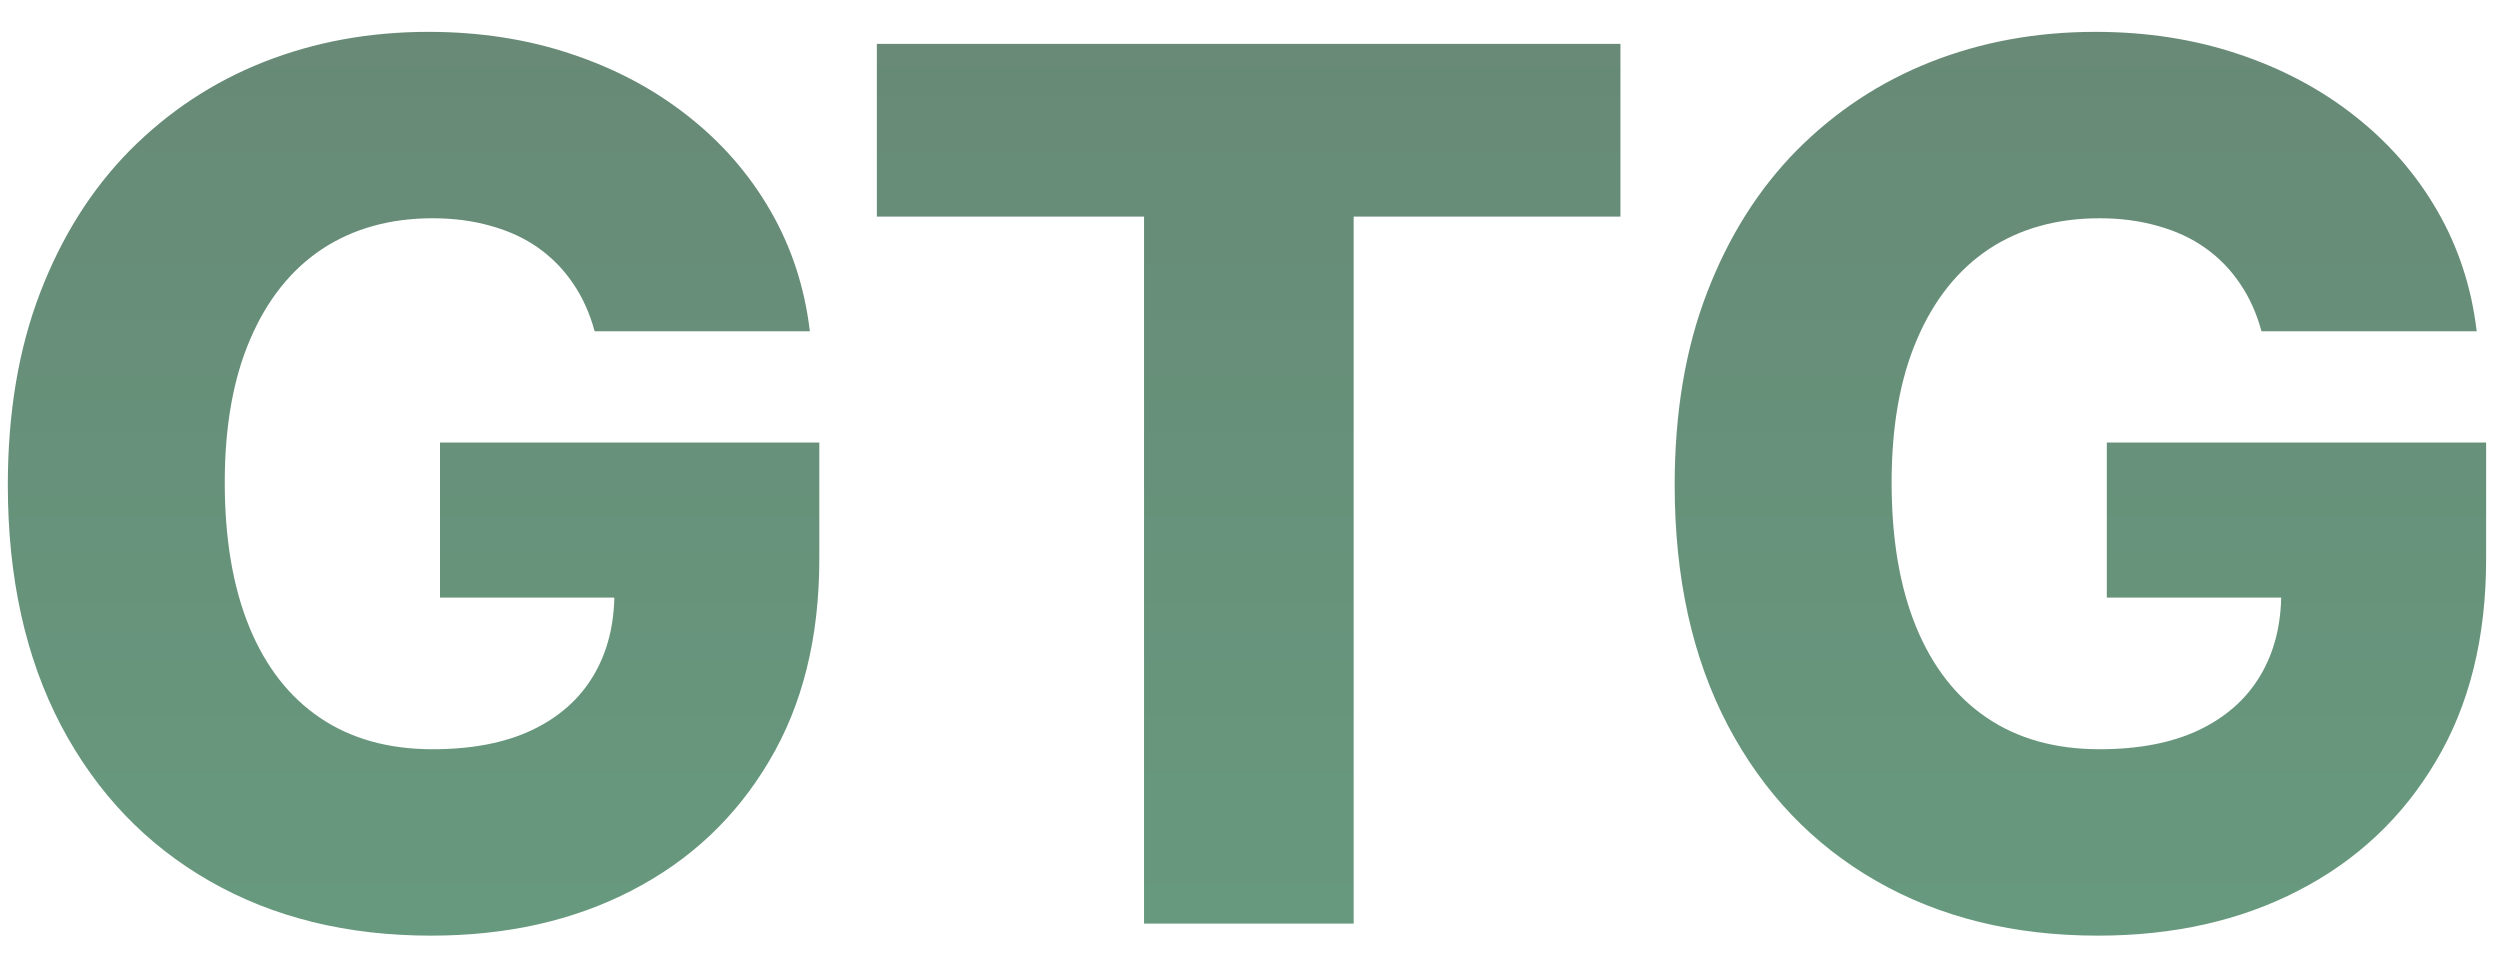 <svg width="62" height="24" viewBox="0 0 62 24" fill="none" xmlns="http://www.w3.org/2000/svg">
<path d="M14.747 8.215C14.626 7.768 14.448 7.374 14.214 7.033C13.98 6.685 13.692 6.39 13.351 6.148C13.01 5.907 12.62 5.726 12.179 5.605C11.739 5.477 11.256 5.413 10.73 5.413C9.672 5.413 8.756 5.669 7.982 6.18C7.215 6.692 6.622 7.438 6.203 8.418C5.784 9.391 5.574 10.573 5.574 11.965C5.574 13.364 5.777 14.557 6.181 15.545C6.586 16.532 7.172 17.285 7.939 17.803C8.706 18.322 9.637 18.581 10.73 18.581C11.696 18.581 12.513 18.425 13.181 18.112C13.855 17.793 14.367 17.342 14.715 16.759C15.063 16.177 15.237 15.492 15.237 14.703L16.217 14.82H10.912V10.974H20.319V13.861C20.319 15.815 19.903 17.487 19.072 18.879C18.248 20.271 17.112 21.34 15.663 22.086C14.221 22.832 12.563 23.204 10.688 23.204C8.607 23.204 6.778 22.754 5.201 21.852C3.625 20.95 2.396 19.664 1.515 17.995C0.635 16.319 0.194 14.33 0.194 12.029C0.194 10.239 0.461 8.652 0.993 7.267C1.526 5.875 2.268 4.696 3.22 3.73C4.179 2.764 5.287 2.033 6.544 1.536C7.808 1.038 9.168 0.79 10.624 0.79C11.888 0.79 13.064 0.971 14.15 1.333C15.244 1.695 16.21 2.207 17.048 2.867C17.893 3.528 18.578 4.312 19.104 5.222C19.63 6.131 19.956 7.129 20.084 8.215H14.747ZM21.746 5.371V1.088H40.187V5.371H33.571V22.906H28.372V5.371H21.746ZM56.085 8.215C55.964 7.768 55.786 7.374 55.552 7.033C55.318 6.685 55.03 6.39 54.689 6.148C54.348 5.907 53.958 5.726 53.517 5.605C53.077 5.477 52.594 5.413 52.068 5.413C51.01 5.413 50.094 5.669 49.32 6.18C48.553 6.692 47.96 7.438 47.541 8.418C47.122 9.391 46.912 10.573 46.912 11.965C46.912 13.364 47.114 14.557 47.519 15.545C47.924 16.532 48.51 17.285 49.277 17.803C50.044 18.322 50.975 18.581 52.068 18.581C53.034 18.581 53.851 18.425 54.519 18.112C55.193 17.793 55.705 17.342 56.053 16.759C56.401 16.177 56.575 15.492 56.575 14.703L57.555 14.82H52.249V10.974H61.656V13.861C61.656 15.815 61.241 17.487 60.41 18.879C59.586 20.271 58.45 21.34 57.001 22.086C55.559 22.832 53.901 23.204 52.026 23.204C49.945 23.204 48.116 22.754 46.539 21.852C44.962 20.95 43.734 19.664 42.853 17.995C41.972 16.319 41.532 14.33 41.532 12.029C41.532 10.239 41.798 8.652 42.331 7.267C42.864 5.875 43.606 4.696 44.558 3.73C45.517 2.764 46.624 2.033 47.882 1.536C49.146 1.038 50.506 0.79 51.962 0.79C53.226 0.79 54.401 0.971 55.488 1.333C56.582 1.695 57.548 2.207 58.386 2.867C59.231 3.528 59.916 4.312 60.442 5.222C60.968 6.131 61.294 7.129 61.422 8.215H56.085Z" fill="url(#paint0_linear_17005_93)" fill-opacity="0.6"/>
<defs>
<linearGradient id="paint0_linear_17005_93" x1="61.277" y1="-10.094" x2="61.277" y2="36.906" gradientUnits="userSpaceOnUse">
<stop stop-color="#032E15"/>
<stop offset="1" stop-color="#016630"/>
</linearGradient>
</defs>
</svg>
